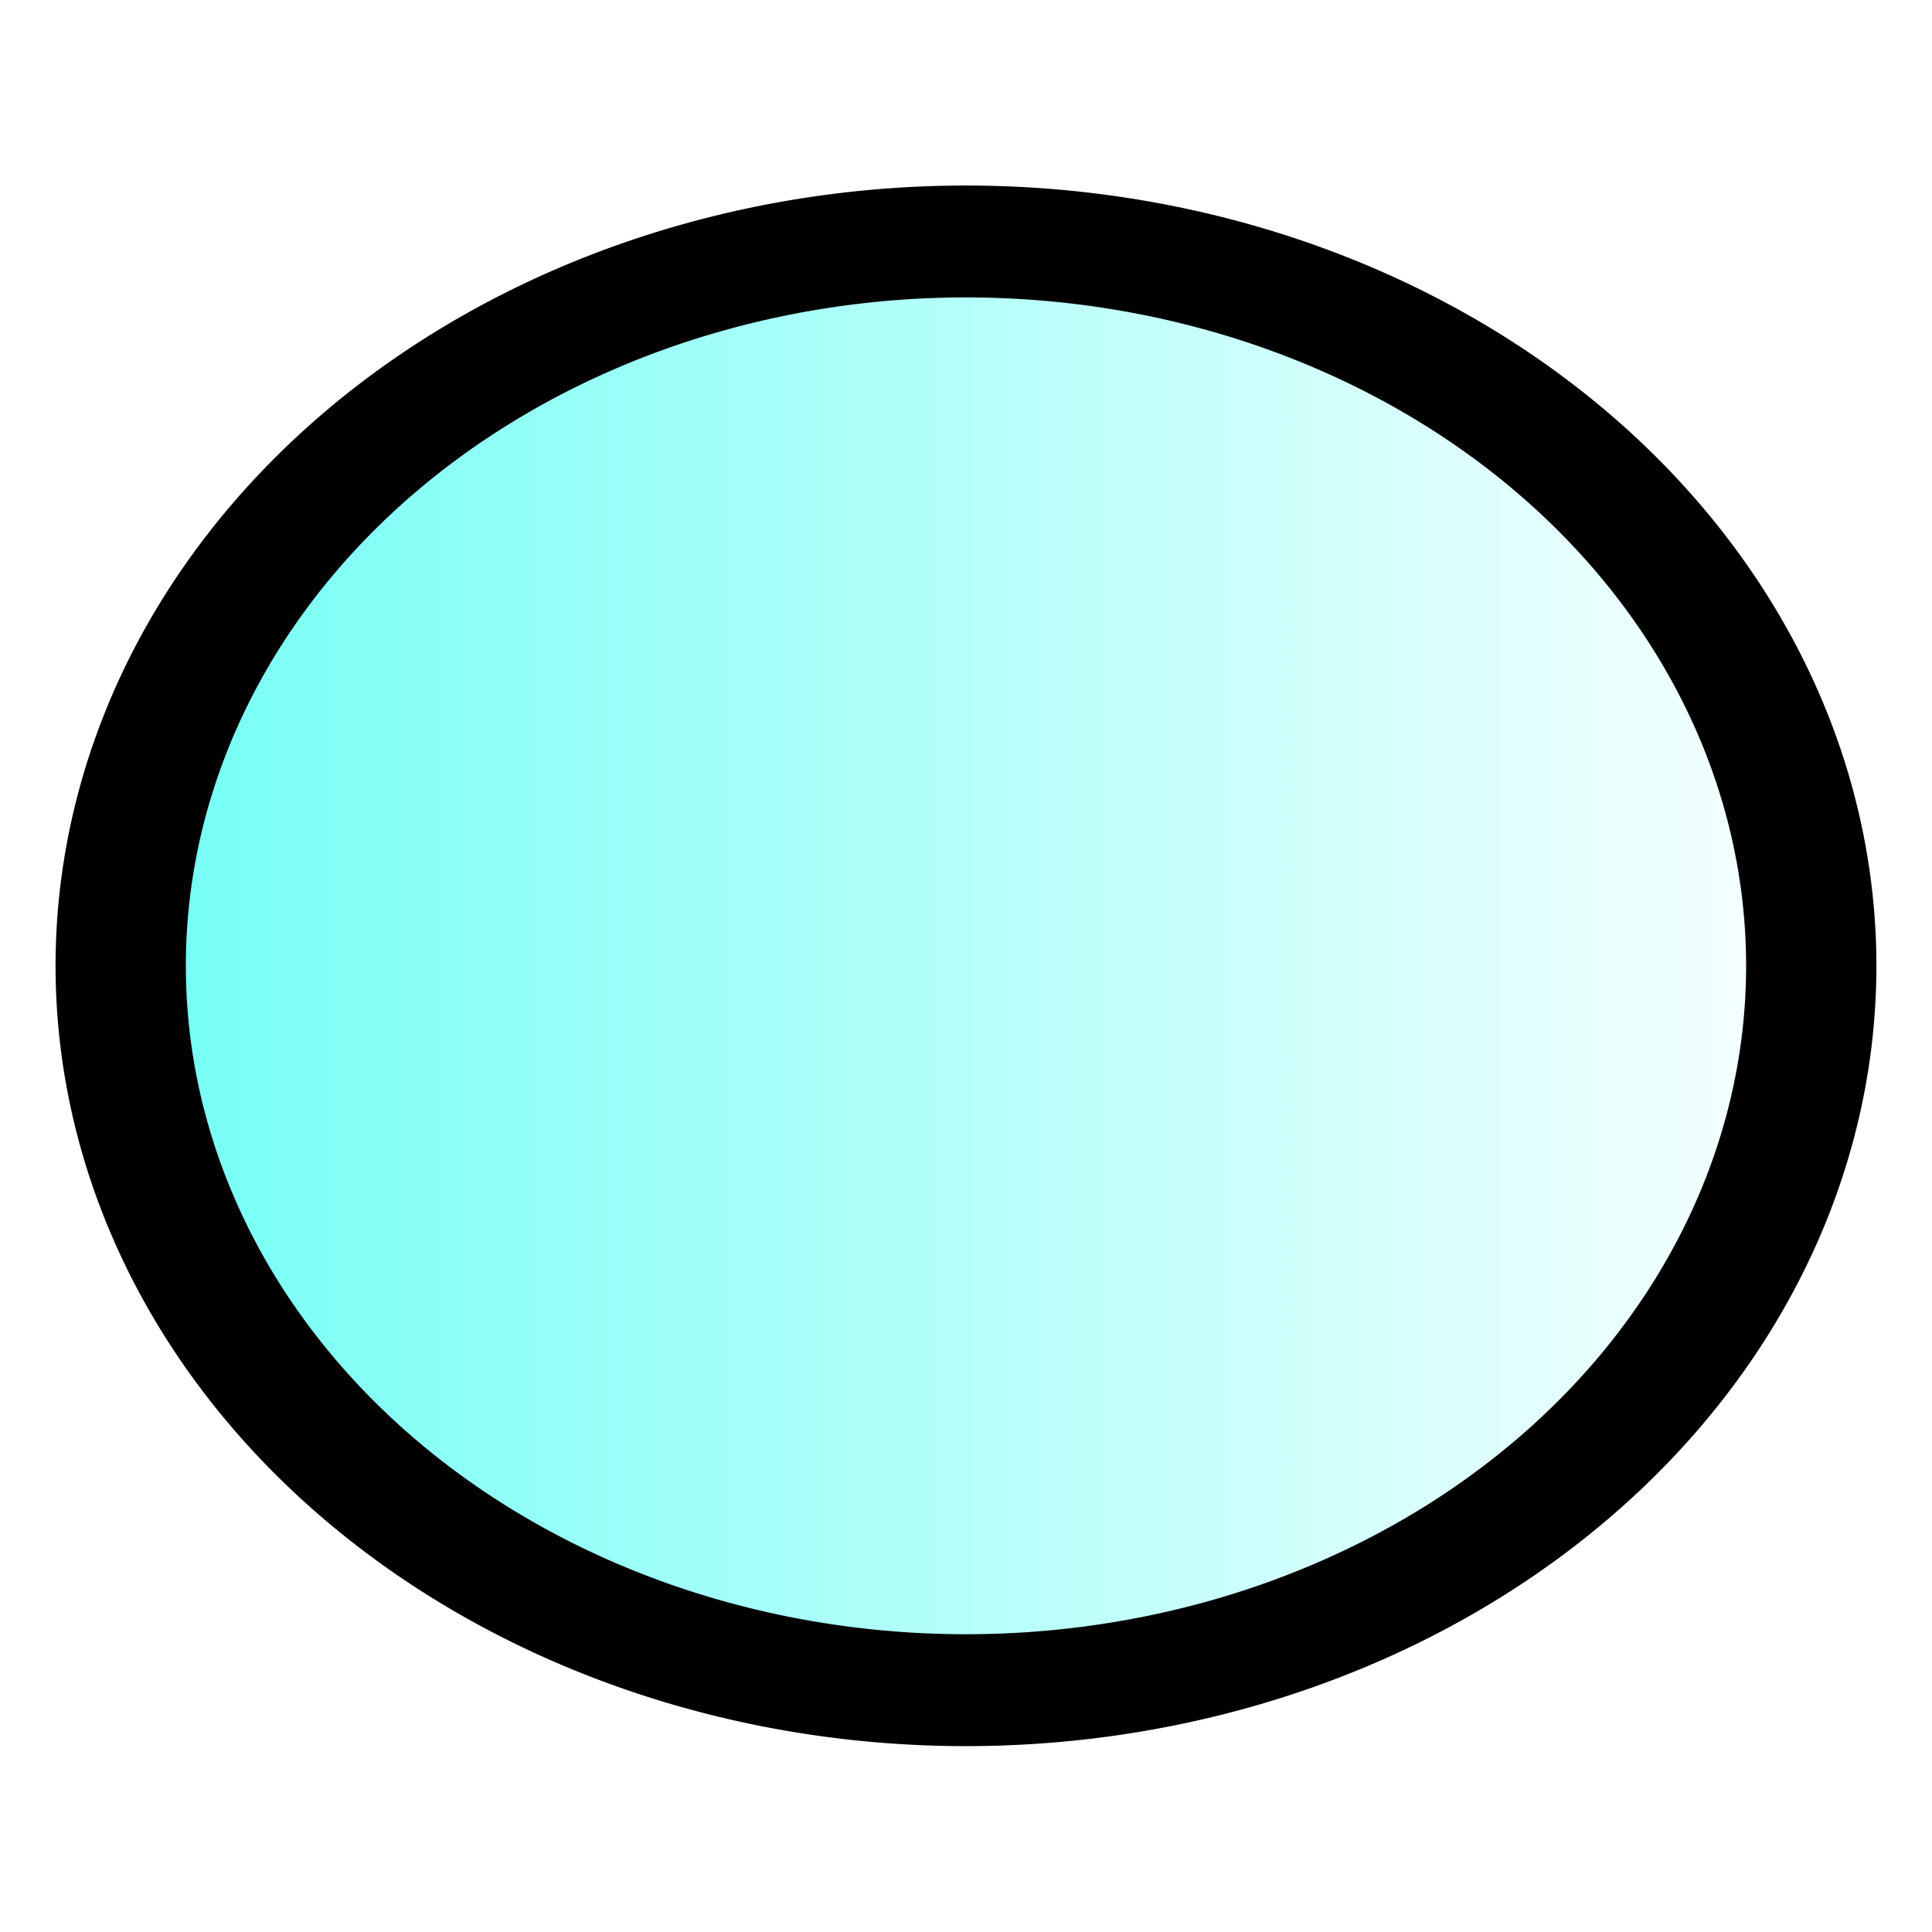 <?xml version="1.0" encoding="UTF-8" standalone="no"?>
<!-- Created with Inkscape (http://www.inkscape.org/) -->

<svg
   xmlns:dc="http://purl.org/dc/elements/1.1/"
   xmlns:cc="http://creativecommons.org/ns#"
   xmlns:rdf="http://www.w3.org/1999/02/22-rdf-syntax-ns#"
   xmlns:svg="http://www.w3.org/2000/svg"
   xmlns="http://www.w3.org/2000/svg"
   xmlns:xlink="http://www.w3.org/1999/xlink"
   xmlns:sodipodi="http://sodipodi.sourceforge.net/DTD/sodipodi-0.dtd"
   xmlns:inkscape="http://www.inkscape.org/namespaces/inkscape"
   width="32px"
   height="32px"
   id="svg2383"
   sodipodi:version="0.32"
   inkscape:version="0.48+devel r10195"
   sodipodi:docname="ellipse.svg"
   inkscape:output_extension="org.inkscape.output.svg.inkscape"
   inkscape:export-filename="/home/daveb/source/d/doodle/doodle/gtk/data/rectangle.png"
   inkscape:export-xdpi="90"
   inkscape:export-ydpi="90"
   version="1.1">
  <defs
     id="defs2385">
    <linearGradient
       inkscape:collect="always"
       id="linearGradient3262">
      <stop
         style="stop-color:#6bfff4;stop-opacity:1;"
         offset="0"
         id="stop3264" />
      <stop
         style="stop-color:#6bfff4;stop-opacity:0;"
         offset="1"
         id="stop3266" />
    </linearGradient>
    <linearGradient
       id="linearGradient3254">
      <stop
         style="stop-color:#6bfff4;stop-opacity:1;"
         offset="0"
         id="stop3256" />
      <stop
         style="stop-color:#6bfff4;stop-opacity:0;"
         offset="1"
         id="stop3258" />
    </linearGradient>
    <inkscape:perspective
       sodipodi:type="inkscape:persp3d"
       inkscape:vp_x="0 : 16 : 1"
       inkscape:vp_y="0 : 1000 : 0"
       inkscape:vp_z="32 : 16 : 1"
       inkscape:persp3d-origin="16 : 10.666667 : 1"
       id="perspective2391" />
    <linearGradient
       inkscape:collect="always"
       xlink:href="#linearGradient3262"
       id="linearGradient3268"
       x1="1.104"
       y1="15.925"
       x2="30.956"
       y2="15.925"
       gradientUnits="userSpaceOnUse" />
    <linearGradient
       inkscape:collect="always"
       xlink:href="#linearGradient3254"
       id="linearGradient3733"
       x1="-27.527"
       y1="28.08"
       x2="-0.384"
       y2="0.432"
       gradientUnits="userSpaceOnUse"
       gradientTransform="matrix(1.015,0,0,0.981,30.161,2.012)" />
    <linearGradient
       inkscape:collect="always"
       xlink:href="#linearGradient3262"
       id="linearGradient3830"
       gradientUnits="userSpaceOnUse"
       x1="1.104"
       y1="15.925"
       x2="30.956"
       y2="15.925"
       gradientTransform="translate(-8.335,21.091)" />
    <linearGradient
       inkscape:collect="always"
       xlink:href="#linearGradient3262"
       id="linearGradient3832"
       gradientUnits="userSpaceOnUse"
       x1="1.104"
       y1="15.925"
       x2="30.956"
       y2="15.925"
       gradientTransform="translate(7.199,17.807)" />
    <linearGradient
       inkscape:collect="always"
       xlink:href="#linearGradient3262"
       id="linearGradient3834"
       gradientUnits="userSpaceOnUse"
       x1="1.104"
       y1="15.925"
       x2="30.956"
       y2="15.925"
       gradientTransform="translate(-39.025,26.395)" />
    <linearGradient
       inkscape:collect="always"
       xlink:href="#linearGradient3254"
       id="linearGradient4747"
       x1="-32.445"
       y1="16.403"
       x2="-1.655"
       y2="16.403"
       gradientUnits="userSpaceOnUse" />
  </defs>
  <sodipodi:namedview
     id="base"
     pagecolor="#ffffff"
     bordercolor="#666666"
     borderopacity="1.0"
     inkscape:pageopacity="0.0"
     inkscape:pageshadow="2"
     inkscape:zoom="26.21875"
     inkscape:cx="16"
     inkscape:cy="16"
     inkscape:current-layer="layer1"
     showgrid="true"
     inkscape:grid-bbox="true"
     inkscape:document-units="px"
     inkscape:window-width="1680"
     inkscape:window-height="1026"
     inkscape:window-x="0"
     inkscape:window-y="24"
     inkscape:window-maximized="1">
    <inkscape:grid
       type="xygrid"
       id="grid3146"
       empspacing="4"
       visible="true"
       enabled="true"
       snapvisiblegridlinesonly="true" />
  </sodipodi:namedview>
  <g
     id="layer1"
     inkscape:label="Layer 1"
     inkscape:groupmode="layer">
    <path
       sodipodi:type="arc"
       style="fill:url(#linearGradient4747);fill-opacity:1;stroke:#000000;stroke-width:2.145;stroke-linejoin:round;stroke-miterlimit:4;stroke-opacity:1;stroke-dasharray:none"
       id="path4221"
       sodipodi:cx="-17.049671"
       sodipodi:cy="16.40271"
       sodipodi:rx="13.916834"
       sodipodi:ry="13.886254"
       d="m -3.133,16.403 a 13.917,13.886 0 1 1 -27.834,0 13.917,13.886 0 1 1 27.834,0 z"
       transform="matrix(1.006,0,0,0.864,33.152,1.825)" />
  </g>
</svg>
